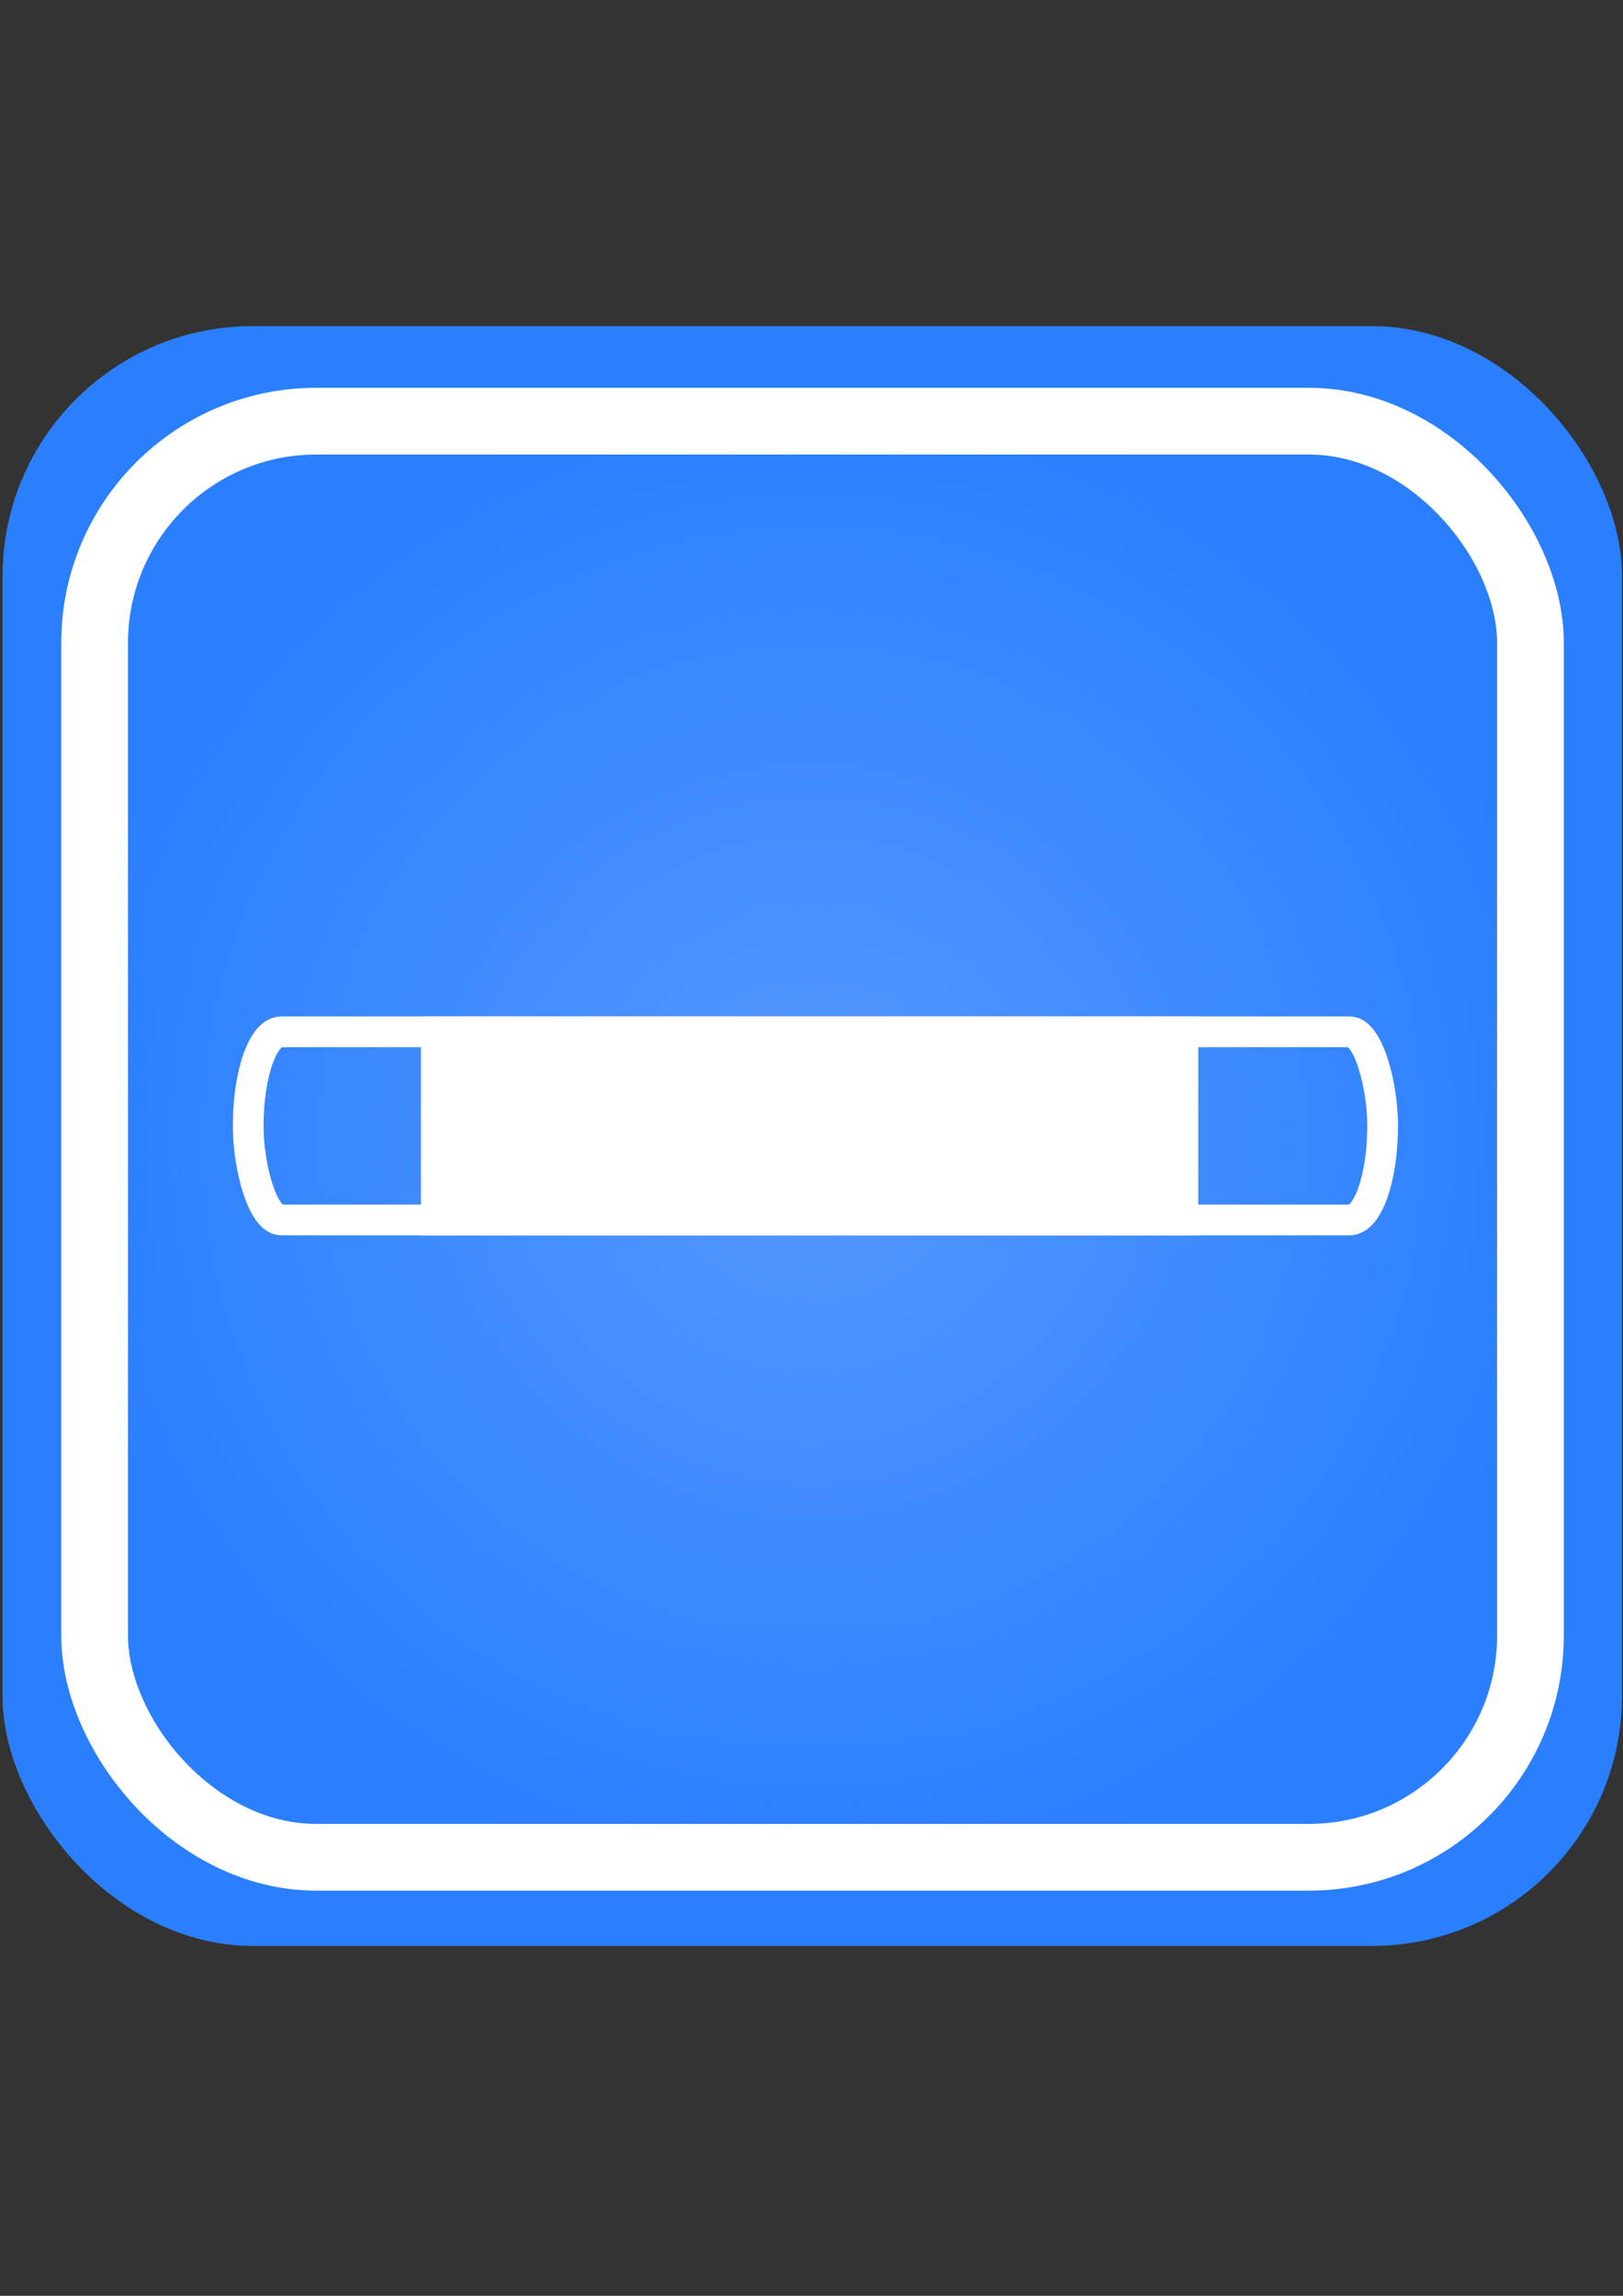 <?xml version="1.0" encoding="UTF-8" standalone="no"?>
<!-- Created with Inkscape (http://www.inkscape.org/) -->

<svg
   width="210mm"
   height="297mm"
   viewBox="0 0 210 297"
   version="1.1"
   id="svg5"
   inkscape:version="1.2.2 (732a01da63, 2022-12-09)"
   sodipodi:docname="upgrade_size.svg"
   xmlns:inkscape="http://www.inkscape.org/namespaces/inkscape"
   xmlns:sodipodi="http://sodipodi.sourceforge.net/DTD/sodipodi-0.dtd"
   xmlns:xlink="http://www.w3.org/1999/xlink"
   xmlns="http://www.w3.org/2000/svg"
   xmlns:svg="http://www.w3.org/2000/svg">
  <rect x="0" y="0" width="210" height="297" fill="#333333" stroke="none"/>
  <sodipodi:namedview
     id="namedview7"
     pagecolor="#505050"
     bordercolor="#eeeeee"
     borderopacity="1"
     inkscape:showpageshadow="0"
     inkscape:pageopacity="0"
     inkscape:pagecheckerboard="0"
     inkscape:deskcolor="#505050"
     inkscape:document-units="mm"
     showgrid="false"
     showguides="true"
     inkscape:zoom="1.0544998"
     inkscape:cx="277.38271"
     inkscape:cy="550.02383"
     inkscape:window-width="1920"
     inkscape:window-height="1017"
     inkscape:window-x="-8"
     inkscape:window-y="-8"
     inkscape:window-maximized="1"
     inkscape:current-layer="layer1" />
  <defs
     id="defs2">
    <linearGradient
       inkscape:collect="always"
       id="linearGradient49109">
      <stop
         style="stop-color:#5599ff;stop-opacity:1;"
         offset="0"
         id="stop49105" />
      <stop
         style="stop-color:#5599ff;stop-opacity:0;"
         offset="1"
         id="stop49107" />
    </linearGradient>
    <inkscape:path-effect
       effect="mirror_symmetry"
       start_point="118.984,108.445"
       end_point="118.979,132.112"
       center_point="118.982,120.279"
       id="path-effect43971"
       is_visible="true"
       lpeversion="1.2"
       lpesatellites=""
       mode="free"
       discard_orig_path="false"
       fuse_paths="false"
       oposite_fuse="false"
       split_items="false"
       split_open="false"
       link_styles="false" />
    <inkscape:path-effect
       effect="dashed_stroke"
       id="path-effect43969"
       is_visible="true"
       lpeversion="1"
       numberdashes="2"
       holefactor="1"
       splitsegments="true"
       halfextreme="true"
       unifysegment="true"
       message="Dodaj &lt;b&gt;&quot;Wypełnij między wieloma LPE&quot;&lt;/b&gt; , aby dodać wypełnienie." />
    <inkscape:path-effect
       effect="offset"
       id="path-effect25384"
       is_visible="true"
       lpeversion="1.2"
       linejoin_type="miter"
       unit="mm"
       offset="0"
       miter_limit="4"
       attempt_force_join="false"
       update_on_knot_move="true" />
    <inkscape:path-effect
       effect="gears"
       id="path-effect25382"
       is_visible="true"
       lpeversion="1"
       teeth="8"
       phi="4.5"
       min_radius="5" />
    <filter
       id="selectable_hidder_filter"
       width="1"
       height="1"
       x="0"
       y="0"
       style="color-interpolation-filters:sRGB;"
       inkscape:label="LPE boolean visibility">
      <feComposite
         id="boolops_hidder_primitive"
         result="composite1"
         operator="arithmetic"
         in2="SourceGraphic"
         in="BackgroundImage" />
    </filter>
    <inkscape:path-effect
       effect="bool_op"
       operand-path=""
       id="path-effect25378"
       is_visible="true"
       lpeversion="1"
       operation="union"
       swap-operands="false"
       filltype-this="from-curve"
       filter=""
       filltype-operand="from-curve" />
    <inkscape:path-effect
       effect="fill_between_many"
       id="path-effect25376"
       is_visible="true"
       lpeversion="1.2"
       linkedpaths=""
       method="bsplinespiro"
       join="true"
       close="true"
       autoreverse="true" />
    <inkscape:path-effect
       effect="envelope"
       id="path-effect25374"
       is_visible="true"
       lpeversion="1"
       yy="true"
       xx="true"
       bendpath1="M 67.462,107.81 H 140.204"
       bendpath2="m 140.204,107.81 v 72.742"
       bendpath3="M 67.462,180.552 H 140.204"
       bendpath4="m 67.462,107.81 v 72.742" />
    <inkscape:path-effect
       effect="knot"
       id="path-effect25372"
       is_visible="true"
       lpeversion="1"
       switcher_size="15"
       interruption_width="3"
       prop_to_stroke_width="true"
       add_stroke_width="inkscape_1.0_and_up"
       both="false"
       inverse_width="false"
       add_other_stroke_width="inkscape_1.0_and_up"
       crossing_points_vector="" />
    <inkscape:path-effect
       effect="perspective-envelope"
       up_left_point="60.757,101.052"
       up_right_point="146.771,101.052"
       down_left_point="60.757,186.867"
       down_right_point="146.771,186.867"
       id="path-effect25370"
       is_visible="true"
       lpeversion="1"
       deform_type="perspective"
       horizontal_mirror="false"
       vertical_mirror="false"
       overflow_perspective="false" />
    <inkscape:path-effect
       effect="knot"
       id="path-effect24320"
       is_visible="true"
       lpeversion="1"
       switcher_size="15"
       interruption_width="3"
       prop_to_stroke_width="true"
       add_stroke_width="inkscape_1.0_and_up"
       both="false"
       inverse_width="false"
       add_other_stroke_width="inkscape_1.0_and_up"
       crossing_points_vector="" />
    <inkscape:path-effect
       effect="dashed_stroke"
       id="path-effect24318"
       is_visible="true"
       lpeversion="1"
       numberdashes="12"
       holefactor="0.07"
       splitsegments="true"
       halfextreme="true"
       unifysegment="true"
       message="Dodaj &lt;b&gt;&quot;Wypełnij między wieloma LPE&quot;&lt;/b&gt; , aby dodać wypełnienie." />
    <inkscape:path-effect
       effect="powerstroke"
       id="path-effect24316"
       is_visible="true"
       lpeversion="1"
       offset_points="2,0.491"
       not_jump="false"
       sort_points="true"
       interpolator_type="CentripetalCatmullRom"
       interpolator_beta="0.5"
       start_linecap_type="zerowidth"
       linejoin_type="round"
       miter_limit="4"
       scale_width="1"
       end_linecap_type="zerowidth" />
    <inkscape:path-effect
       effect="taper_stroke"
       id="path-effect24314"
       is_visible="true"
       lpeversion="1"
       stroke_width="3.71"
       attach_start="0.2"
       end_offset="0.2"
       start_smoothing="0.5"
       end_smoothing="0.5"
       jointype="extrapolated"
       start_shape="center"
       end_shape="center"
       miter_limit="100" />
    <inkscape:path-effect
       effect="transform_2pts"
       start="61.36,143.96"
       end="146.771,143.96"
       id="path-effect24312"
       is_visible="true"
       lpeversion="1"
       first_knot="1"
       last_knot="2"
       helper_size="3"
       stretch="1.06"
       offset="3"
       elastic="false"
       from_original_width="true"
       flip_vertical="false"
       flip_horizontal="false"
       lock_length="false"
       lock_angle="false" />
    <inkscape:path-effect
       effect="ruler"
       id="path-effect24304"
       is_visible="true"
       lpeversion="1"
       unit="px"
       mark_distance="20.4"
       mark_length="42"
       minor_mark_length="17"
       major_mark_steps="5"
       shift="5"
       offset="0"
       mark_dir="left"
       border_marks="both" />
    <inkscape:path-effect
       effect="simplify"
       id="path-effect24302"
       is_visible="true"
       lpeversion="1"
       steps="12"
       threshold="0.002"
       smooth_angles="0"
       helper_size="5"
       simplify_individual_paths="false"
       simplify_just_coalesce="false" />
    <inkscape:path-effect
       effect="envelope"
       id="path-effect24300"
       is_visible="true"
       lpeversion="1"
       yy="true"
       xx="true"
       bendpath1="M 60.757,101.052 H 146.771"
       bendpath2="M 146.771,101.052 V 186.867"
       bendpath3="M 60.757,186.867 H 146.771"
       bendpath4="M 60.757,101.052 V 186.867" />
    <inkscape:path-effect
       effect="bend_path"
       id="path-effect24298"
       is_visible="true"
       lpeversion="1"
       bendpath="M 60.757,143.96 H 146.771"
       prop_scale="1"
       scale_y_rel="false"
       vertical="false"
       hide_knot="false" />
    <inkscape:path-effect
       effect="mirror_symmetry"
       start_point="110.331,125.831"
       end_point="110.331,150.688"
       center_point="110.331,138.26"
       id="path-effect10331"
       is_visible="true"
       lpeversion="1.2"
       lpesatellites=""
       mode="free"
       discard_orig_path="false"
       fuse_paths="false"
       oposite_fuse="false"
       split_items="false"
       split_open="false"
       link_styles="false" />
    <radialGradient
       inkscape:collect="always"
       xlink:href="#linearGradient49109"
       id="radialGradient49111"
       cx="105.135"
       cy="147.376"
       fx="105.135"
       fy="147.376"
       r="97.209"
       gradientUnits="userSpaceOnUse" />
  </defs>
  <g
     inkscape:label="Warstwa 1"
     inkscape:groupmode="layer"
     id="layer1">
    <rect
       style="fill:#2a7fff;stroke-width:1.191"
       id="rect217"
       width="209.546"
       height="209.546"
       x="0.327"
       y="42.19"
       ry="32.35" />
    <rect
       style="fill:url(#radialGradient49111);fill-opacity:1;stroke:#ffffff;stroke-width:8.634;stroke-dasharray:none;stroke-opacity:1"
       id="rect217-0"
       width="185.783"
       height="185.783"
       x="12.243"
       y="54.485"
       ry="28.682" />
    <path
       style="fill:#ffffff;fill-opacity:1;stroke:#ffffff;stroke-width:5.037;stroke-linecap:round;stroke-linejoin:miter;stroke-miterlimit:4;stroke-dasharray:257.874;stroke-dashoffset:379.941;stroke-opacity:1;paint-order:normal"
       d="m 100.419,204.387 11.71,11.71"
       id="path32910" />
    <rect
       style="fill:#ffffff;fill-opacity:1;stroke:#ffffff;stroke-width:3.976;stroke-linecap:square;stroke-linejoin:miter;stroke-miterlimit:4;stroke-dasharray:none;stroke-dashoffset:90.164;stroke-opacity:1;paint-order:normal"
       id="rect49165"
       width="96.6"
       height="24.338"
       x="56.454"
       y="133.484"
       ry="12.169"
       rx="0" />
    <rect
       style="fill:none;fill-opacity:1;stroke:#ffffff;stroke-width:3.976;stroke-linecap:square;stroke-linejoin:miter;stroke-miterlimit:4;stroke-dasharray:none;stroke-dashoffset:90.164;stroke-opacity:1;paint-order:normal"
       id="rect49165-1"
       width="146.782"
       height="24.338"
       x="32.116"
       y="133.484"
       ry="12.169"
       rx="4.265" />
  </g>
</svg>

